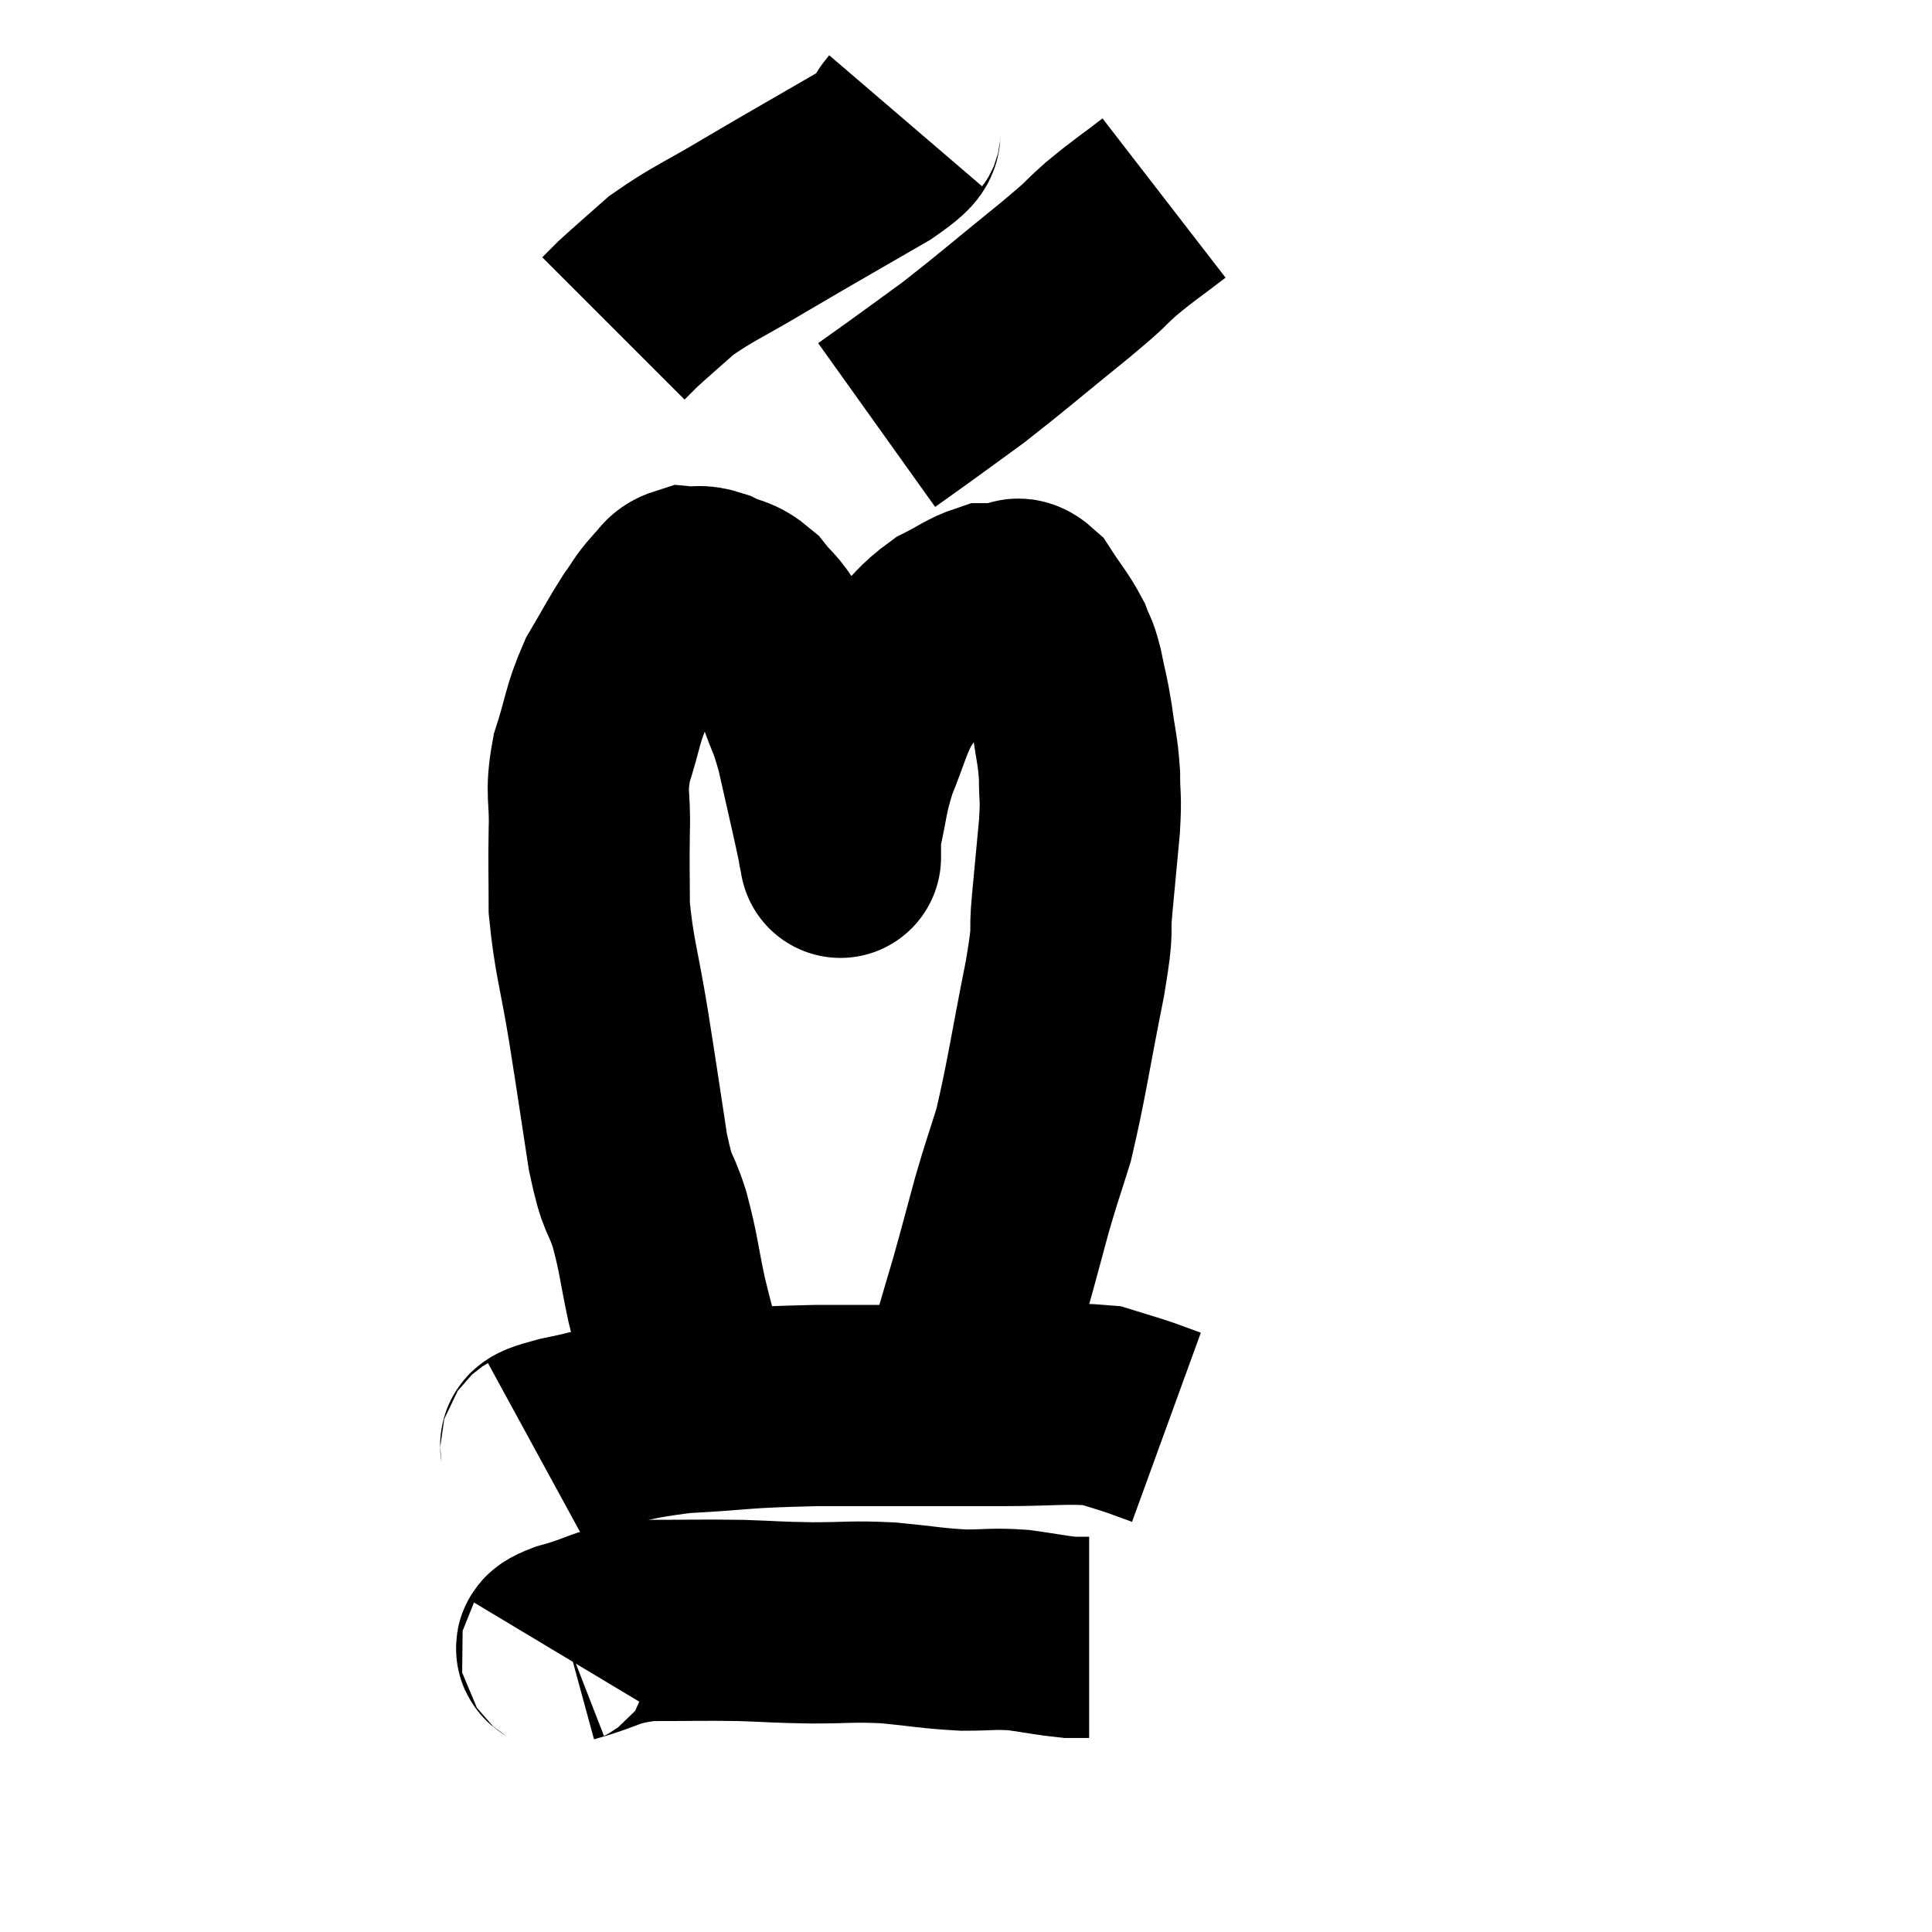 <svg width="48" height="48" viewBox="0 0 48 48" xmlns="http://www.w3.org/2000/svg"><path d="M 17.28 34.98 C 16.92 33.63, 16.845 33.45, 16.56 32.28 C 16.35 31.29, 16.38 31.215, 16.14 30.3 C 15.87 29.46, 15.855 29.82, 15.6 28.62 C 15.36 27.06, 15.36 27.015, 15.12 25.5 C 14.88 24.03, 14.76 23.775, 14.64 22.56 C 14.64 21.6, 14.625 21.57, 14.64 20.64 C 14.67 19.74, 14.535 19.755, 14.7 18.84 C 15 17.91, 14.955 17.775, 15.3 16.98 C 15.69 16.32, 15.765 16.155, 16.08 15.66 C 16.32 15.33, 16.32 15.27, 16.56 15 C 16.8 14.79, 16.755 14.67, 17.04 14.58 C 17.37 14.61, 17.325 14.52, 17.7 14.64 C 18.12 14.85, 18.165 14.745, 18.54 15.06 C 18.87 15.48, 18.885 15.375, 19.2 15.9 C 19.5 16.53, 19.53 16.5, 19.8 17.16 C 20.04 17.85, 20.055 17.73, 20.28 18.54 C 20.49 19.47, 20.55 19.725, 20.7 20.4 C 20.79 20.82, 20.835 21.03, 20.88 21.24 C 20.88 21.24, 20.88 21.24, 20.88 21.24 C 20.88 21.24, 20.88 21.375, 20.88 21.24 C 20.88 20.97, 20.775 21.285, 20.88 20.7 C 21.09 19.8, 21.03 19.755, 21.3 18.9 C 21.63 18.09, 21.645 17.895, 21.96 17.28 C 22.26 16.86, 22.155 16.89, 22.56 16.44 C 23.07 15.96, 23.085 15.84, 23.58 15.48 C 24.06 15.24, 24.18 15.12, 24.54 15 C 24.78 15, 24.78 15, 25.02 15 C 25.26 15, 25.215 14.745, 25.5 15 C 25.83 15.51, 25.935 15.6, 26.16 16.02 C 26.28 16.35, 26.28 16.215, 26.4 16.68 C 26.52 17.28, 26.535 17.235, 26.64 17.88 C 26.73 18.57, 26.775 18.6, 26.82 19.26 C 26.82 19.89, 26.865 19.725, 26.82 20.52 C 26.73 21.48, 26.73 21.495, 26.64 22.44 C 26.55 23.37, 26.7 22.86, 26.46 24.3 C 26.07 26.25, 26.01 26.79, 25.68 28.2 C 25.41 29.07, 25.41 29.01, 25.14 29.94 C 24.87 30.93, 24.84 31.065, 24.6 31.92 C 24.39 32.64, 24.3 32.925, 24.18 33.36 C 24.15 33.51, 24.135 33.585, 24.12 33.66 C 24.12 33.66, 24.12 33.66, 24.12 33.66 C 24.12 33.66, 24.12 33.66, 24.12 33.66 C 24.12 33.66, 24.15 33.585, 24.12 33.66 C 24.06 33.81, 24.045 33.84, 24 33.96 C 23.97 34.05, 23.955 34.095, 23.94 34.14 C 23.94 34.14, 23.94 34.14, 23.94 34.14 L 23.94 34.14" fill="none" stroke="black" stroke-width="5"></path><path d="M 13.32 36.06 C 13.65 35.88, 13.08 35.94, 13.98 35.7 C 15.45 35.4, 15.345 35.295, 16.92 35.1 C 18.6 35.01, 18.285 34.965, 20.28 34.92 C 22.59 34.92, 23.13 34.92, 24.9 34.92 C 26.13 34.92, 26.505 34.845, 27.36 34.92 C 27.84 35.07, 27.915 35.085, 28.32 35.22 L 28.98 35.46" fill="none" stroke="black" stroke-width="5"></path><path d="M 13.92 41.1 C 14.01 40.95, 13.56 41.01, 14.1 40.8 C 15.09 40.53, 15 40.395, 16.08 40.26 C 17.25 40.26, 17.4 40.245, 18.42 40.26 C 19.29 40.29, 19.245 40.305, 20.16 40.32 C 21.12 40.32, 21.135 40.275, 22.08 40.32 C 23.01 40.41, 23.13 40.455, 23.94 40.5 C 24.63 40.5, 24.66 40.455, 25.32 40.5 C 25.95 40.59, 26.145 40.635, 26.58 40.68 C 26.82 40.68, 26.94 40.68, 27.06 40.68 L 27.06 40.68" fill="none" stroke="black" stroke-width="5"></path><path d="M 22.5 3 C 22.14 3.42, 22.71 3.195, 21.78 3.84 C 20.28 4.71, 20.055 4.83, 18.78 5.58 C 17.73 6.21, 17.475 6.285, 16.68 6.84 C 16.14 7.32, 15.96 7.47, 15.6 7.8 L 15.24 8.16" fill="none" stroke="black" stroke-width="5"></path><path d="M 28.92 4.92 C 28.26 5.43, 28.215 5.43, 27.6 5.94 C 27.03 6.45, 27.375 6.195, 26.46 6.96 C 25.2 7.98, 24.9 8.25, 23.94 9 C 23.28 9.48, 23.16 9.57, 22.62 9.96 L 21.78 10.56" fill="none" stroke="black" stroke-width="5"></path></svg>